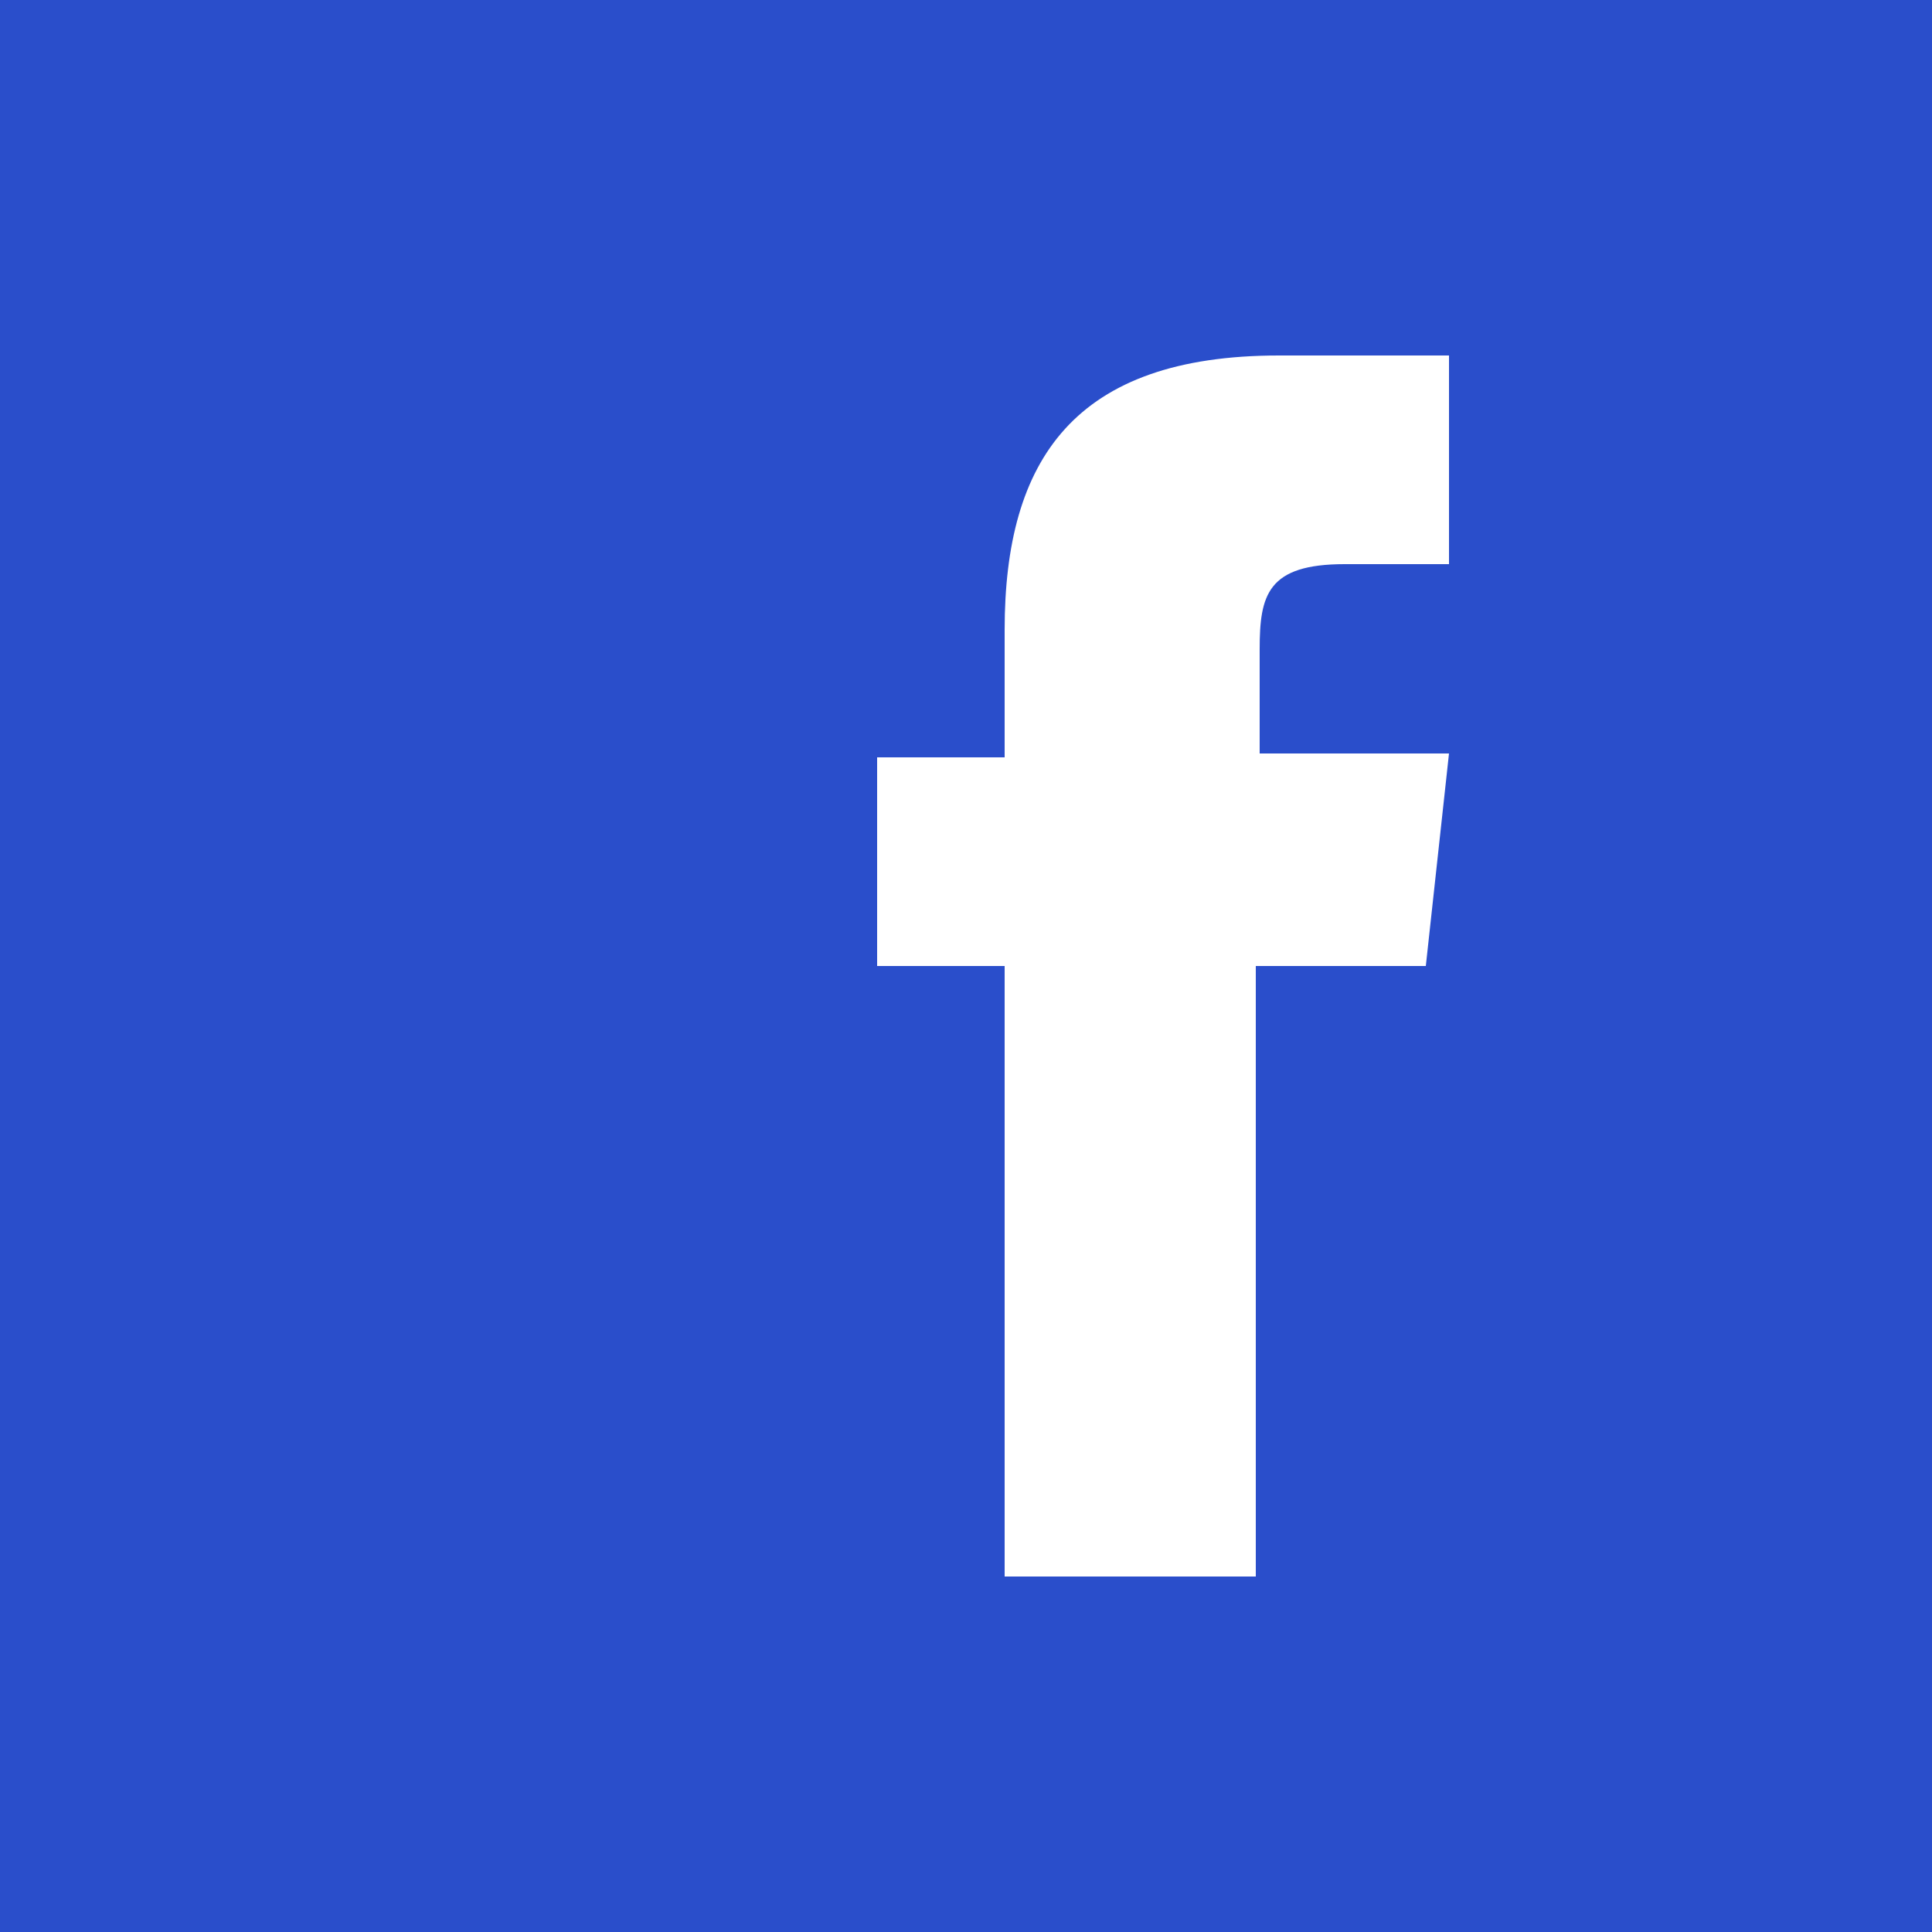<?xml version="1.0" encoding="utf-8"?>
<!-- Generator: Adobe Illustrator 21.1.0, SVG Export Plug-In . SVG Version: 6.00 Build 0)  -->
<svg version="1.1" id="圖層_1" xmlns="http://www.w3.org/2000/svg" xmlns:xlink="http://www.w3.org/1999/xlink" x="0px" y="0px"
	 viewBox="0 0 50 50" style="enable-background:new 0 0 50 50;" xml:space="preserve">
<style type="text/css">
	.st0{fill:#2A4ECB;}
	.st1{fill:#FFFFFF;}
</style>
<rect class="st0" width="50" height="50"/>
<title>social_fb</title>
<g id="icon_social">
	<path class="st1" d="M32.5,40.8H26V25h-3.3v-5.4H26v-3.3c0-4.4,1.8-7.1,7.1-7.1h4.4v5.4h-2.7c-2,0-2.2,0.8-2.2,2.2v2.7h4.9L36.9,25
		h-4.4V40.8z"/>
</g>
</svg>
